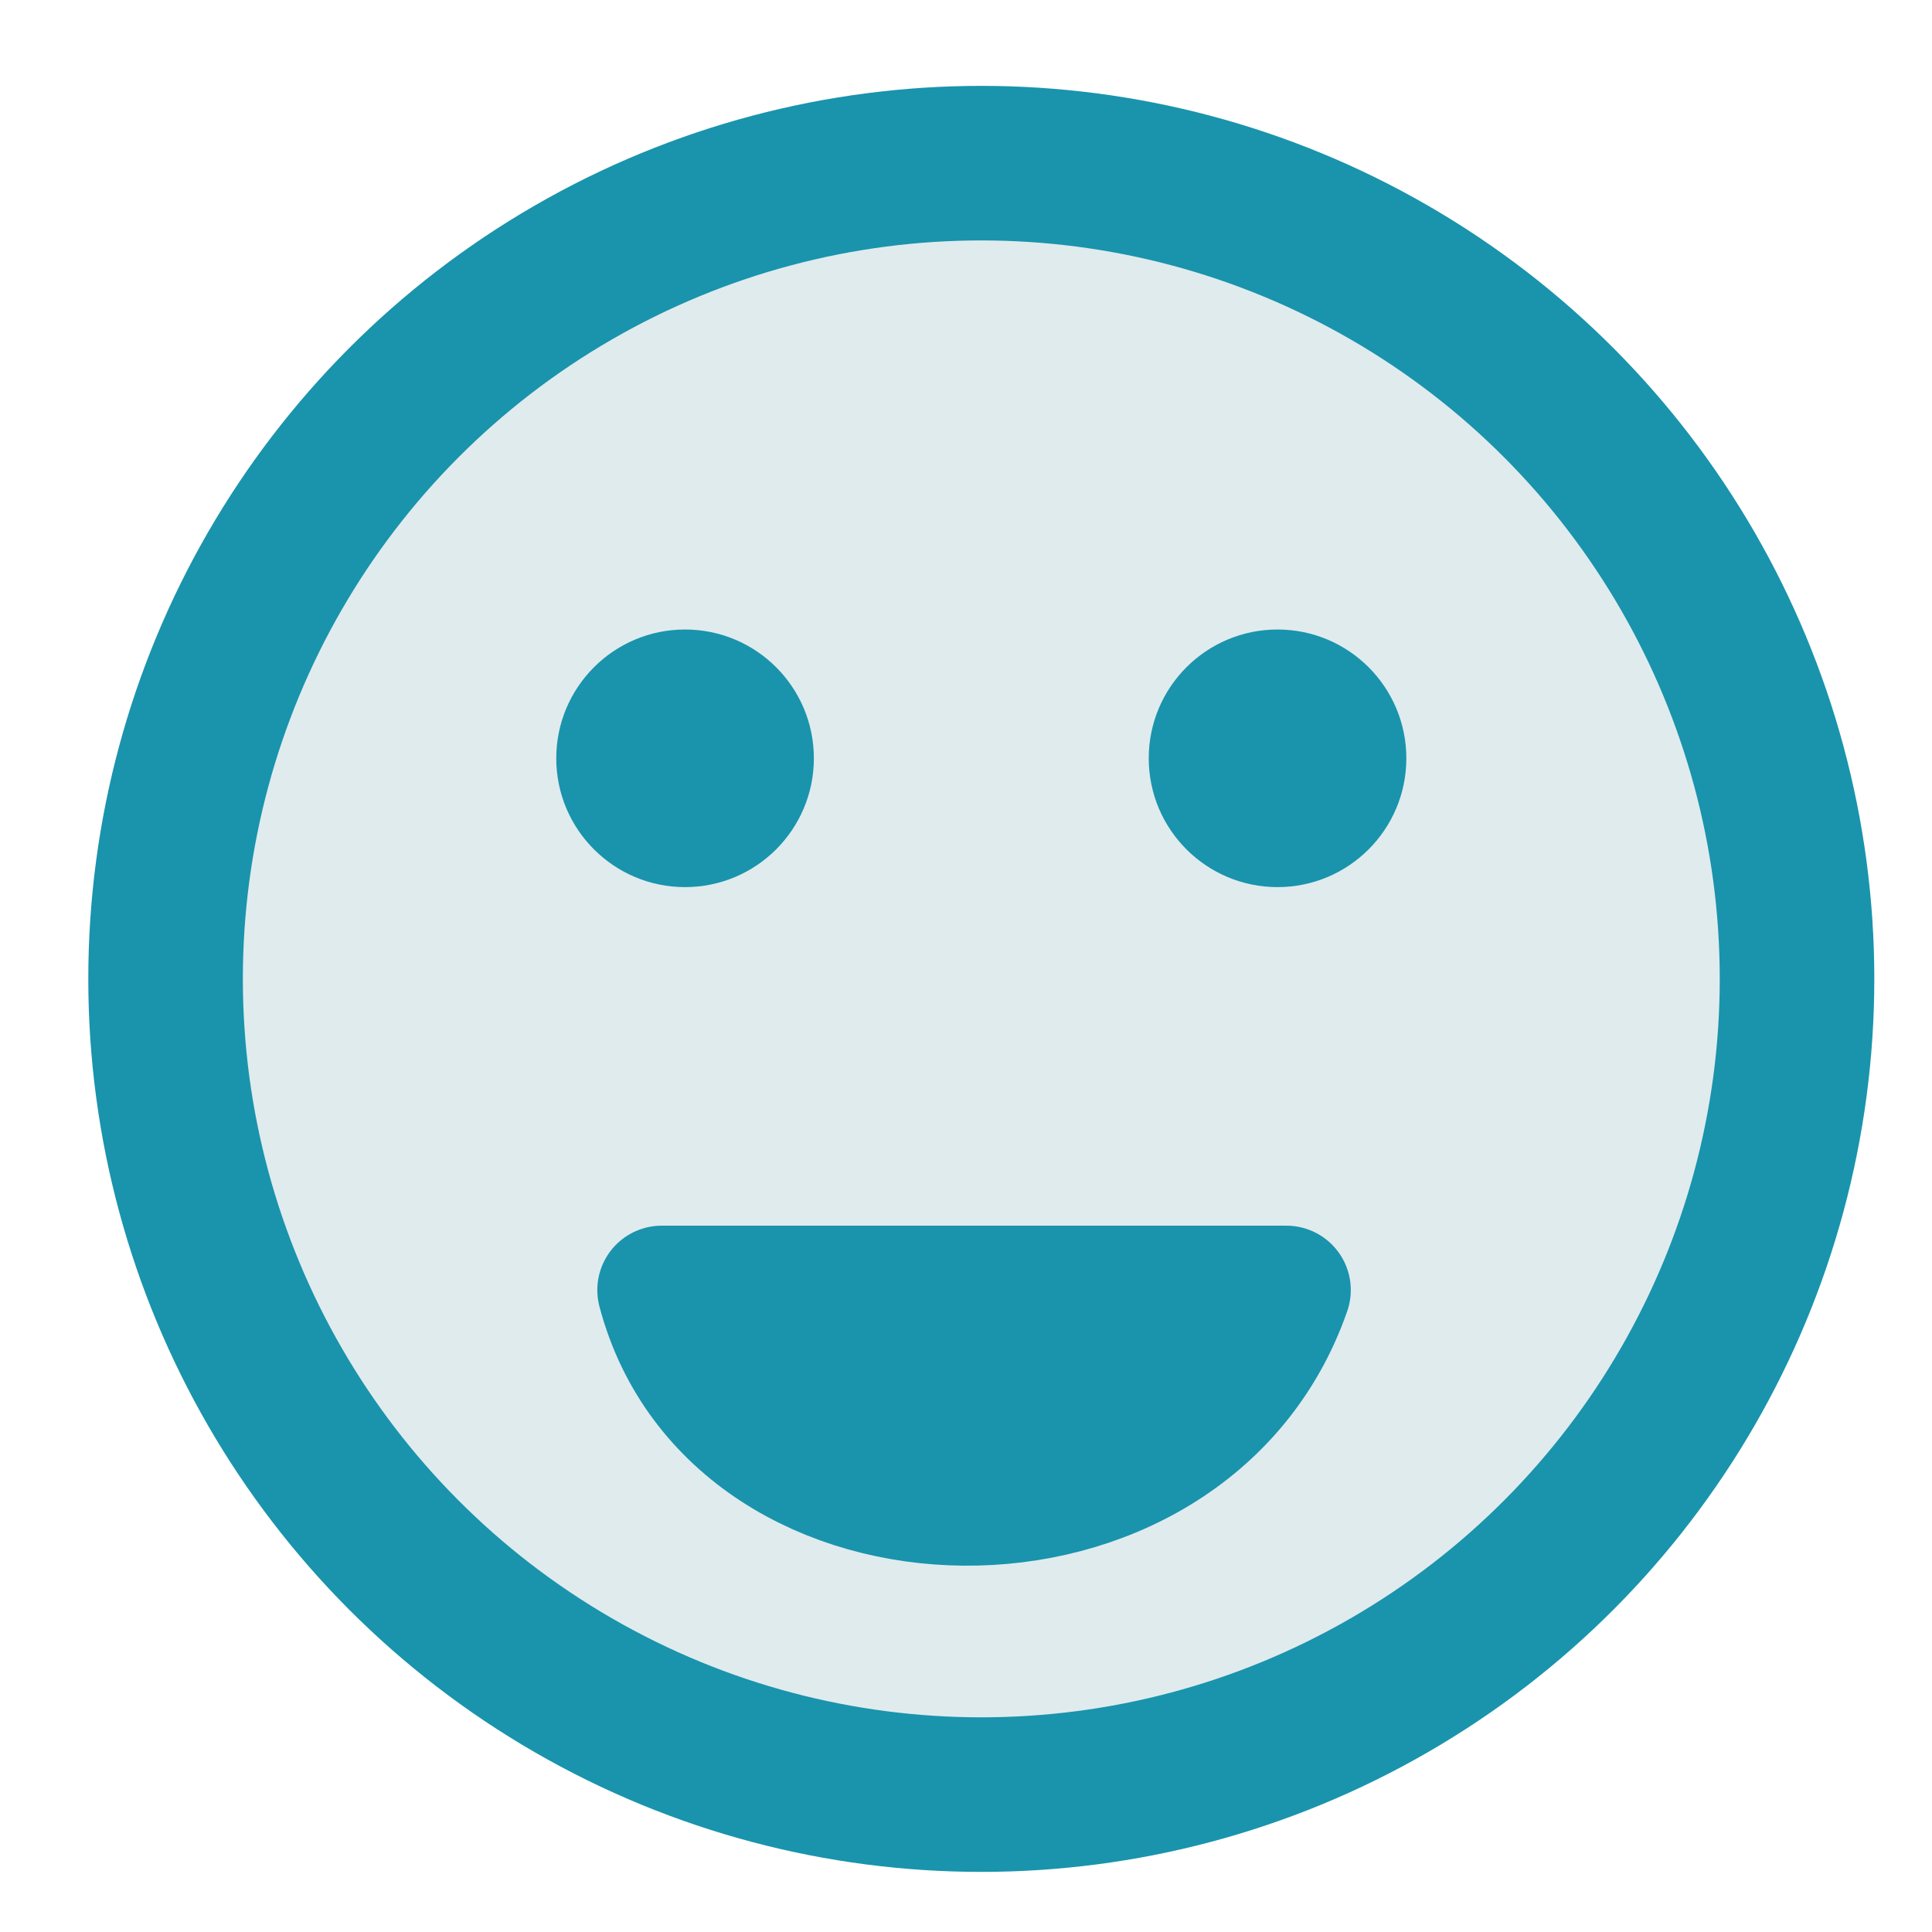 <?xml version="1.0" encoding="utf-8"?>
<!-- Generator: Adobe Illustrator 16.0.0, SVG Export Plug-In . SVG Version: 6.00 Build 0)  -->
<!DOCTYPE svg PUBLIC "-//W3C//DTD SVG 1.1//EN" "http://www.w3.org/Graphics/SVG/1.1/DTD/svg11.dtd">
<svg version="1.1" id="Layer_1" xmlns="http://www.w3.org/2000/svg" xmlns:xlink="http://www.w3.org/1999/xlink" x="0px" y="0px"
	 width="150px" height="150px" viewBox="0 0 150 150" enable-background="new 0 0 150 150" xml:space="preserve">
<circle fill="#E0EBEE" stroke="#1994AC" stroke-width="12" stroke-miterlimit="10" cx="-622.145" cy="78" r="63.333"/>
<circle fill="#1994AC" cx="-645.145" cy="60.875" r="10"/>
<circle fill="#1994AC" cx="-599.145" cy="60.875" r="10"/>
<path fill="none" stroke="#1994AC" stroke-width="10" stroke-linecap="round" stroke-miterlimit="10" d="M-645.724,114.807
	c0,0,22.338-22.045,46.227-0.045"/>
<g>
	<g>
		<circle fill="#E0EBEE" cx="-618.667" cy="-191" r="13.702"/>
		<path fill="#1994AC" d="M-618.667-176c-8.271,0-15-6.729-15-15s6.729-15,15-15s15,6.729,15,15S-610.396-176-618.667-176z
			 M-618.667-203.404c-6.839,0-12.404,5.564-12.404,12.404c0,6.84,5.564,12.404,12.404,12.404s12.404-5.564,12.404-12.404
			C-606.263-197.839-611.828-203.404-618.667-203.404z"/>
	</g>
	<circle fill="#1994AC" cx="-623.643" cy="-194.705" r="2.164"/>
	<circle fill="#1994AC" cx="-613.691" cy="-194.705" r="2.164"/>
	<path fill="#1994AC" d="M-623.768-181.958c-0.28,0-0.561-0.108-0.772-0.324c-0.417-0.426-0.413-1.107,0.011-1.525
		c0.056-0.055,5.635-5.432,11.494-0.036c0.439,0.405,0.468,1.089,0.063,1.528c-0.404,0.439-1.089,0.468-1.528,0.063
		c-1.815-1.671-3.769-2.198-5.806-1.568c-1.605,0.498-2.695,1.544-2.706,1.555C-623.222-182.06-623.495-181.958-623.768-181.958z"/>
</g>
<circle fill="#E0EBEE" stroke="#1994AC" stroke-width="12" stroke-miterlimit="10" cx="-407.478" cy="72" r="63.333"/>
<circle fill="#1994AC" cx="-430.478" cy="54.875" r="10"/>
<circle fill="#1994AC" cx="-384.478" cy="54.875" r="10"/>
<path fill="none" stroke="#1994AC" stroke-width="10" stroke-linecap="round" stroke-miterlimit="10" d="M-431.057,103.896
	c0,0,20.807,0.011,46.227,0.011"/>
<g>
	<g>
		<circle fill="#E0EBEE" cx="-406.667" cy="-187" r="13.702"/>
		<path fill="#1994AC" d="M-406.667-172c-8.271,0-15-6.729-15-15c0-8.271,6.729-15,15-15s15,6.729,15,15
			C-391.667-178.729-398.396-172-406.667-172z M-406.667-199.404c-6.84,0-12.404,5.564-12.404,12.404s5.564,12.404,12.404,12.404
			s12.404-5.564,12.404-12.404S-399.827-199.404-406.667-199.404z"/>
	</g>
	<circle fill="#1994AC" cx="-411.643" cy="-190.705" r="2.164"/>
	<circle fill="#1994AC" cx="-401.691" cy="-190.705" r="2.164"/>
	<path fill="#1994AC" d="M-401.768-179.016c-5.499,0-10.001-0.002-10.001-0.002c-0.598,0-1.082-0.484-1.081-1.082
		c0-0.598,0.484-1.081,1.081-1.081c0.001,0,0.001,0,0.001,0s4.501,0.002,10,0.002c0.598,0,1.082,0.484,1.082,1.082
		C-400.686-179.5-401.17-179.016-401.768-179.016z"/>
</g>
<circle fill="#E0EBEE" stroke="#1994AC" stroke-width="12" stroke-miterlimit="10" cx="-175.812" cy="77" r="63.333"/>
<circle fill="#1994AC" cx="-198.812" cy="59.875" r="10"/>
<circle fill="#1994AC" cx="-152.812" cy="59.875" r="10"/>
<path fill="none" stroke="#1994AC" stroke-width="10" stroke-linecap="round" stroke-miterlimit="10" d="M-199.391,103.996
	c0,0,22.338,22.045,46.227,0.045"/>
<g>
	<g>
		<circle fill="#E0EBEE" cx="-175" cy="-185" r="13.702"/>
		<path fill="#1994AC" d="M-175-170c-8.271,0-15-6.729-15-15s6.729-15,15-15s15,6.729,15,15S-166.729-170-175-170z M-175-197.404
			c-6.84,0-12.403,5.564-12.403,12.404s5.563,12.404,12.403,12.404s12.403-5.564,12.403-12.404S-168.16-197.404-175-197.404z"/>
	</g>
	<circle fill="#1994AC" cx="-179.976" cy="-188.705" r="2.164"/>
	<circle fill="#1994AC" cx="-170.024" cy="-188.705" r="2.164"/>
	<path fill="#1994AC" d="M-174.942-175.953c-3.392,0-5.882-2.399-5.919-2.437c-0.425-0.42-0.43-1.104-0.01-1.529
		c0.419-0.425,1.102-0.43,1.527-0.013c0.022,0.021,1.108,1.06,2.705,1.554c2.037,0.632,3.99,0.104,5.806-1.567
		c0.439-0.405,1.124-0.377,1.528,0.062c0.405,0.439,0.377,1.124-0.062,1.528C-171.322-176.554-173.245-175.953-174.942-175.953z"/>
</g>
<circle fill="#E0EBEE" stroke="#1994AC" stroke-width="12" stroke-miterlimit="10" cx="76.188" cy="76" r="63.333"/>
<circle fill="#1994AC" cx="53.188" cy="58.875" r="10"/>
<circle fill="#1994AC" cx="99.188" cy="58.875" r="10"/>
<ellipse fill="#E6E7E8" cx="6.333" cy="465.75" rx="38.5" ry="9.75"/>
<g>
	<path fill="#1994AC" d="M32.955,439.631c-7.559,8.046-23.197,24.692-23.197,24.692c-1.883,2.005-4.971,2.011-6.862,0.015
		l-19.295-20.374c-1.892-1.996-4.937-5.309-6.769-7.36c0,0-0.756-0.847-0.76-0.852c-5.143-5.43-6.906-13.536-6.906-21.584
		c0-20.526,16.641-37.167,37.167-37.167S43.5,393.642,43.5,414.168c0,8.062-4.654,17.164-4.654,17.164
		c-1.252,2.449-3.817,6.092-5.7,8.096L32.955,439.631z"/>
</g>
<path fill="#1994AC" stroke="#1994AC" stroke-width="10" stroke-linecap="round" stroke-linejoin="round" stroke-miterlimit="10" d="
	M51.375,100.161c5.665,21.514,40.771,22.213,48.5,0H51.375z"/>
<g>
	<g>
		<circle fill="#E0EBEE" cx="75" cy="-183" r="13.702"/>
		<path fill="#1994AC" d="M75-168c-8.271,0-15-6.729-15-15c0-8.271,6.729-15,15-15s15,6.729,15,15C90-174.729,83.271-168,75-168z
			 M75-195.404c-6.84,0-12.403,5.564-12.403,12.404S68.16-170.596,75-170.596S87.403-176.16,87.403-183S81.84-195.404,75-195.404z"
			/>
	</g>
	<circle fill="#1994AC" cx="70.024" cy="-186.705" r="2.164"/>
	<circle fill="#1994AC" cx="79.976" cy="-186.705" r="2.164"/>
	<g>
		<path fill="#1994AC" d="M69.632-177.772c1.226,4.654,8.82,4.806,10.492,0H69.632z"/>
		<path fill="#1994AC" d="M74.766-173.144L74.766-173.144c-3.011,0-5.494-1.75-6.18-4.354c-0.086-0.324-0.016-0.67,0.189-0.936
			c0.204-0.267,0.521-0.422,0.856-0.422h10.492c0.351,0,0.68,0.17,0.882,0.455c0.203,0.285,0.255,0.651,0.141,0.982
			C80.243-174.821,77.738-173.144,74.766-173.144z M71.386-176.691c0.866,1,2.243,1.385,3.379,1.385h0.001
			c1.118,0,2.505-0.386,3.463-1.385H71.386z"/>
	</g>
</g>
<circle fill="#E0EBEE" stroke="#1994AC" stroke-width="12" stroke-miterlimit="10" cx="-871.812" cy="76" r="63.333"/>
<circle fill="#1994AC" cx="-894.812" cy="58.875" r="10"/>
<circle fill="#1994AC" cx="-848.812" cy="58.875" r="10"/>
<path fill="none" stroke="#1994AC" stroke-width="10" stroke-linecap="round" stroke-linejoin="round" stroke-miterlimit="10" d="
	M-896.625,114.999c9.395-20.776,40.133-18.839,48.5,0"/>
<g>
	<g>
		<circle fill="#E0EBEE" cx="-871.667" cy="-191" r="13.702"/>
		<path fill="#1994AC" d="M-871.667-176c-8.271,0-15-6.729-15-15s6.729-15,15-15s15,6.729,15,15S-863.396-176-871.667-176z
			 M-871.667-203.404c-6.839,0-12.404,5.564-12.404,12.404s5.564,12.404,12.404,12.404s12.404-5.564,12.404-12.404
			S-864.828-203.404-871.667-203.404z"/>
	</g>
	<circle fill="#1994AC" cx="-876.643" cy="-194.705" r="2.164"/>
	<circle fill="#1994AC" cx="-866.691" cy="-194.705" r="2.164"/>
	<path fill="#1994AC" d="M-866.542-181.48c-0.415,0-0.81-0.24-0.989-0.643c-0.691-1.558-2.384-2.567-4.313-2.573
		c-0.006-0.001-0.012-0.001-0.019-0.001c-1.892,0-3.456,0.964-4.187,2.58c-0.246,0.545-0.887,0.786-1.431,0.54
		c-0.544-0.246-0.786-0.887-0.54-1.432c1.075-2.377,3.434-3.852,6.158-3.852c0.009,0,0.017,0,0.025,0
		c2.78,0.01,5.247,1.524,6.284,3.858c0.242,0.546-0.004,1.186-0.55,1.428C-866.246-181.511-866.395-181.48-866.542-181.48z"/>
</g>
</svg>
